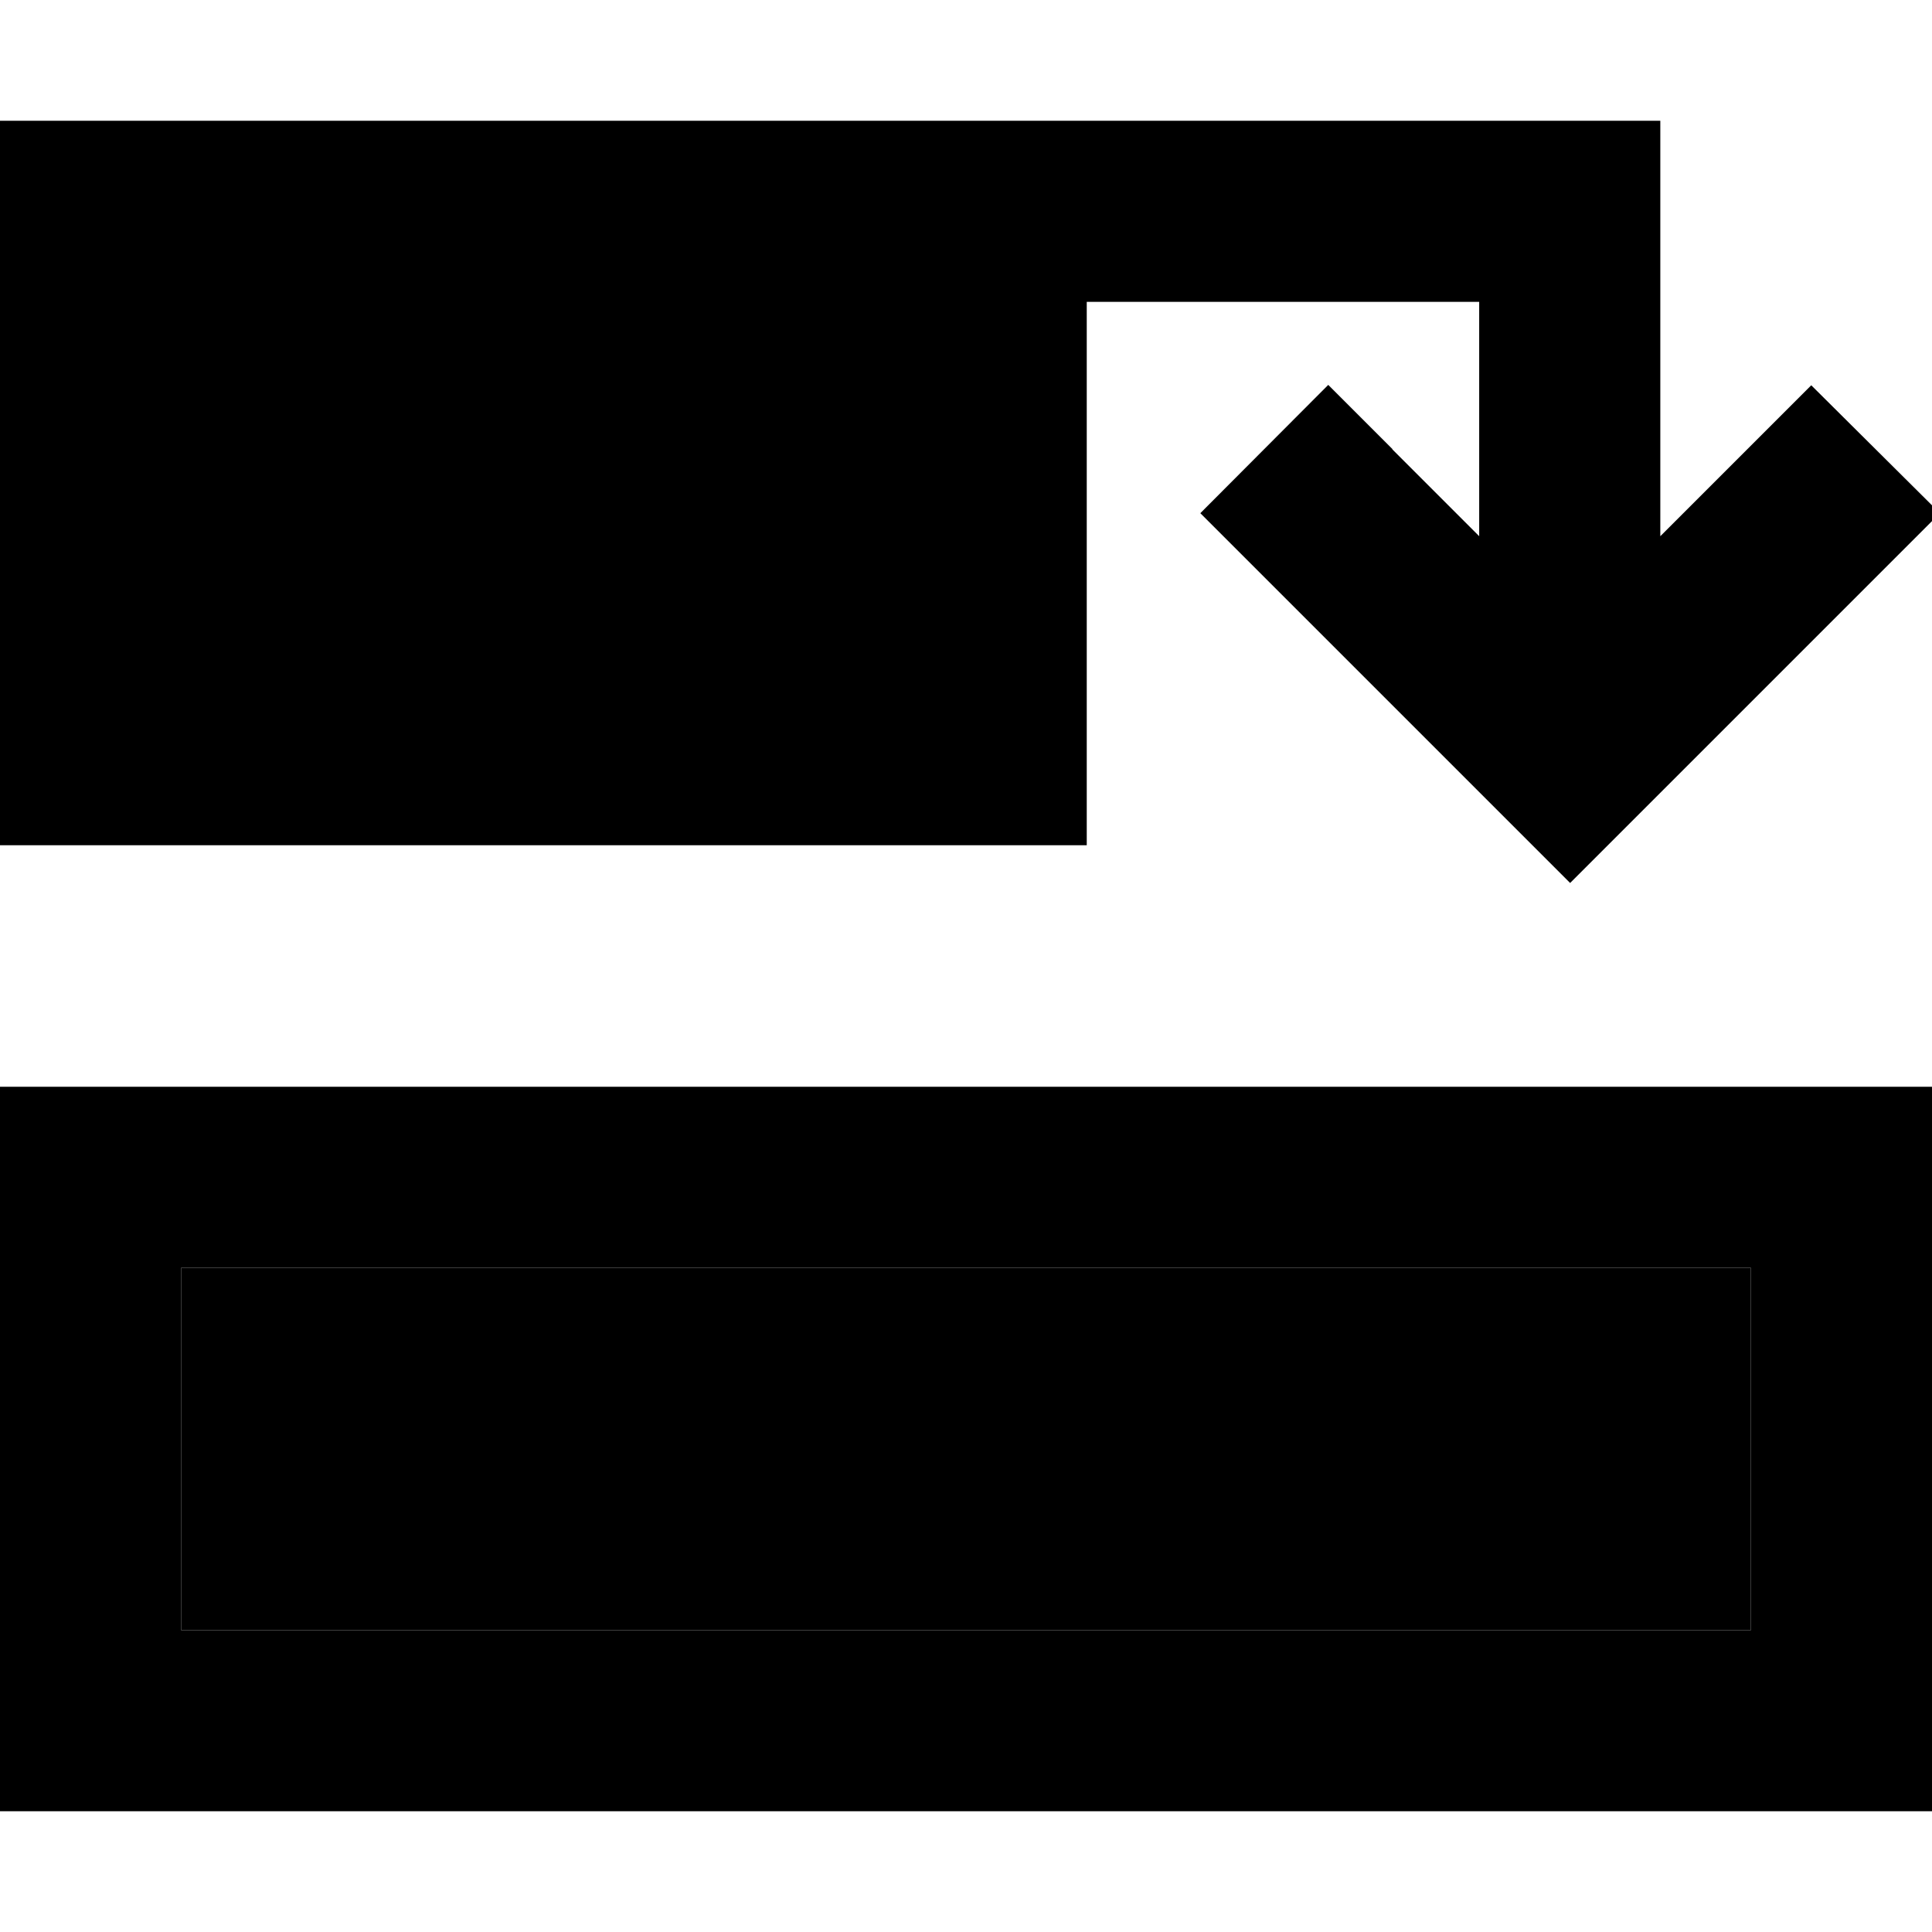 <svg xmlns="http://www.w3.org/2000/svg" viewBox="0 0 512 512"><path class="pr-icon-duotone-secondary" d="M48 336l0 96 416 0 0-96L48 336z"/><path class="pr-icon-duotone-primary" d="M369 119l-17-17L318.1 136l17 17 64 64 17 17 17-17 64-64 17-17L480 102.1l-17 17-23 23L440 56l0-24-24 0L288 32l-80 0-24 0L0 32 0 224l288 0 0-144 104 0 0 62.1-23-23zm95 313L48 432l0-96 416 0 0 96zm48 48l0-48 0-96 0-48-48 0L48 288 0 288l0 48 0 96 0 48 48 0 416 0 48 0z"/></svg>